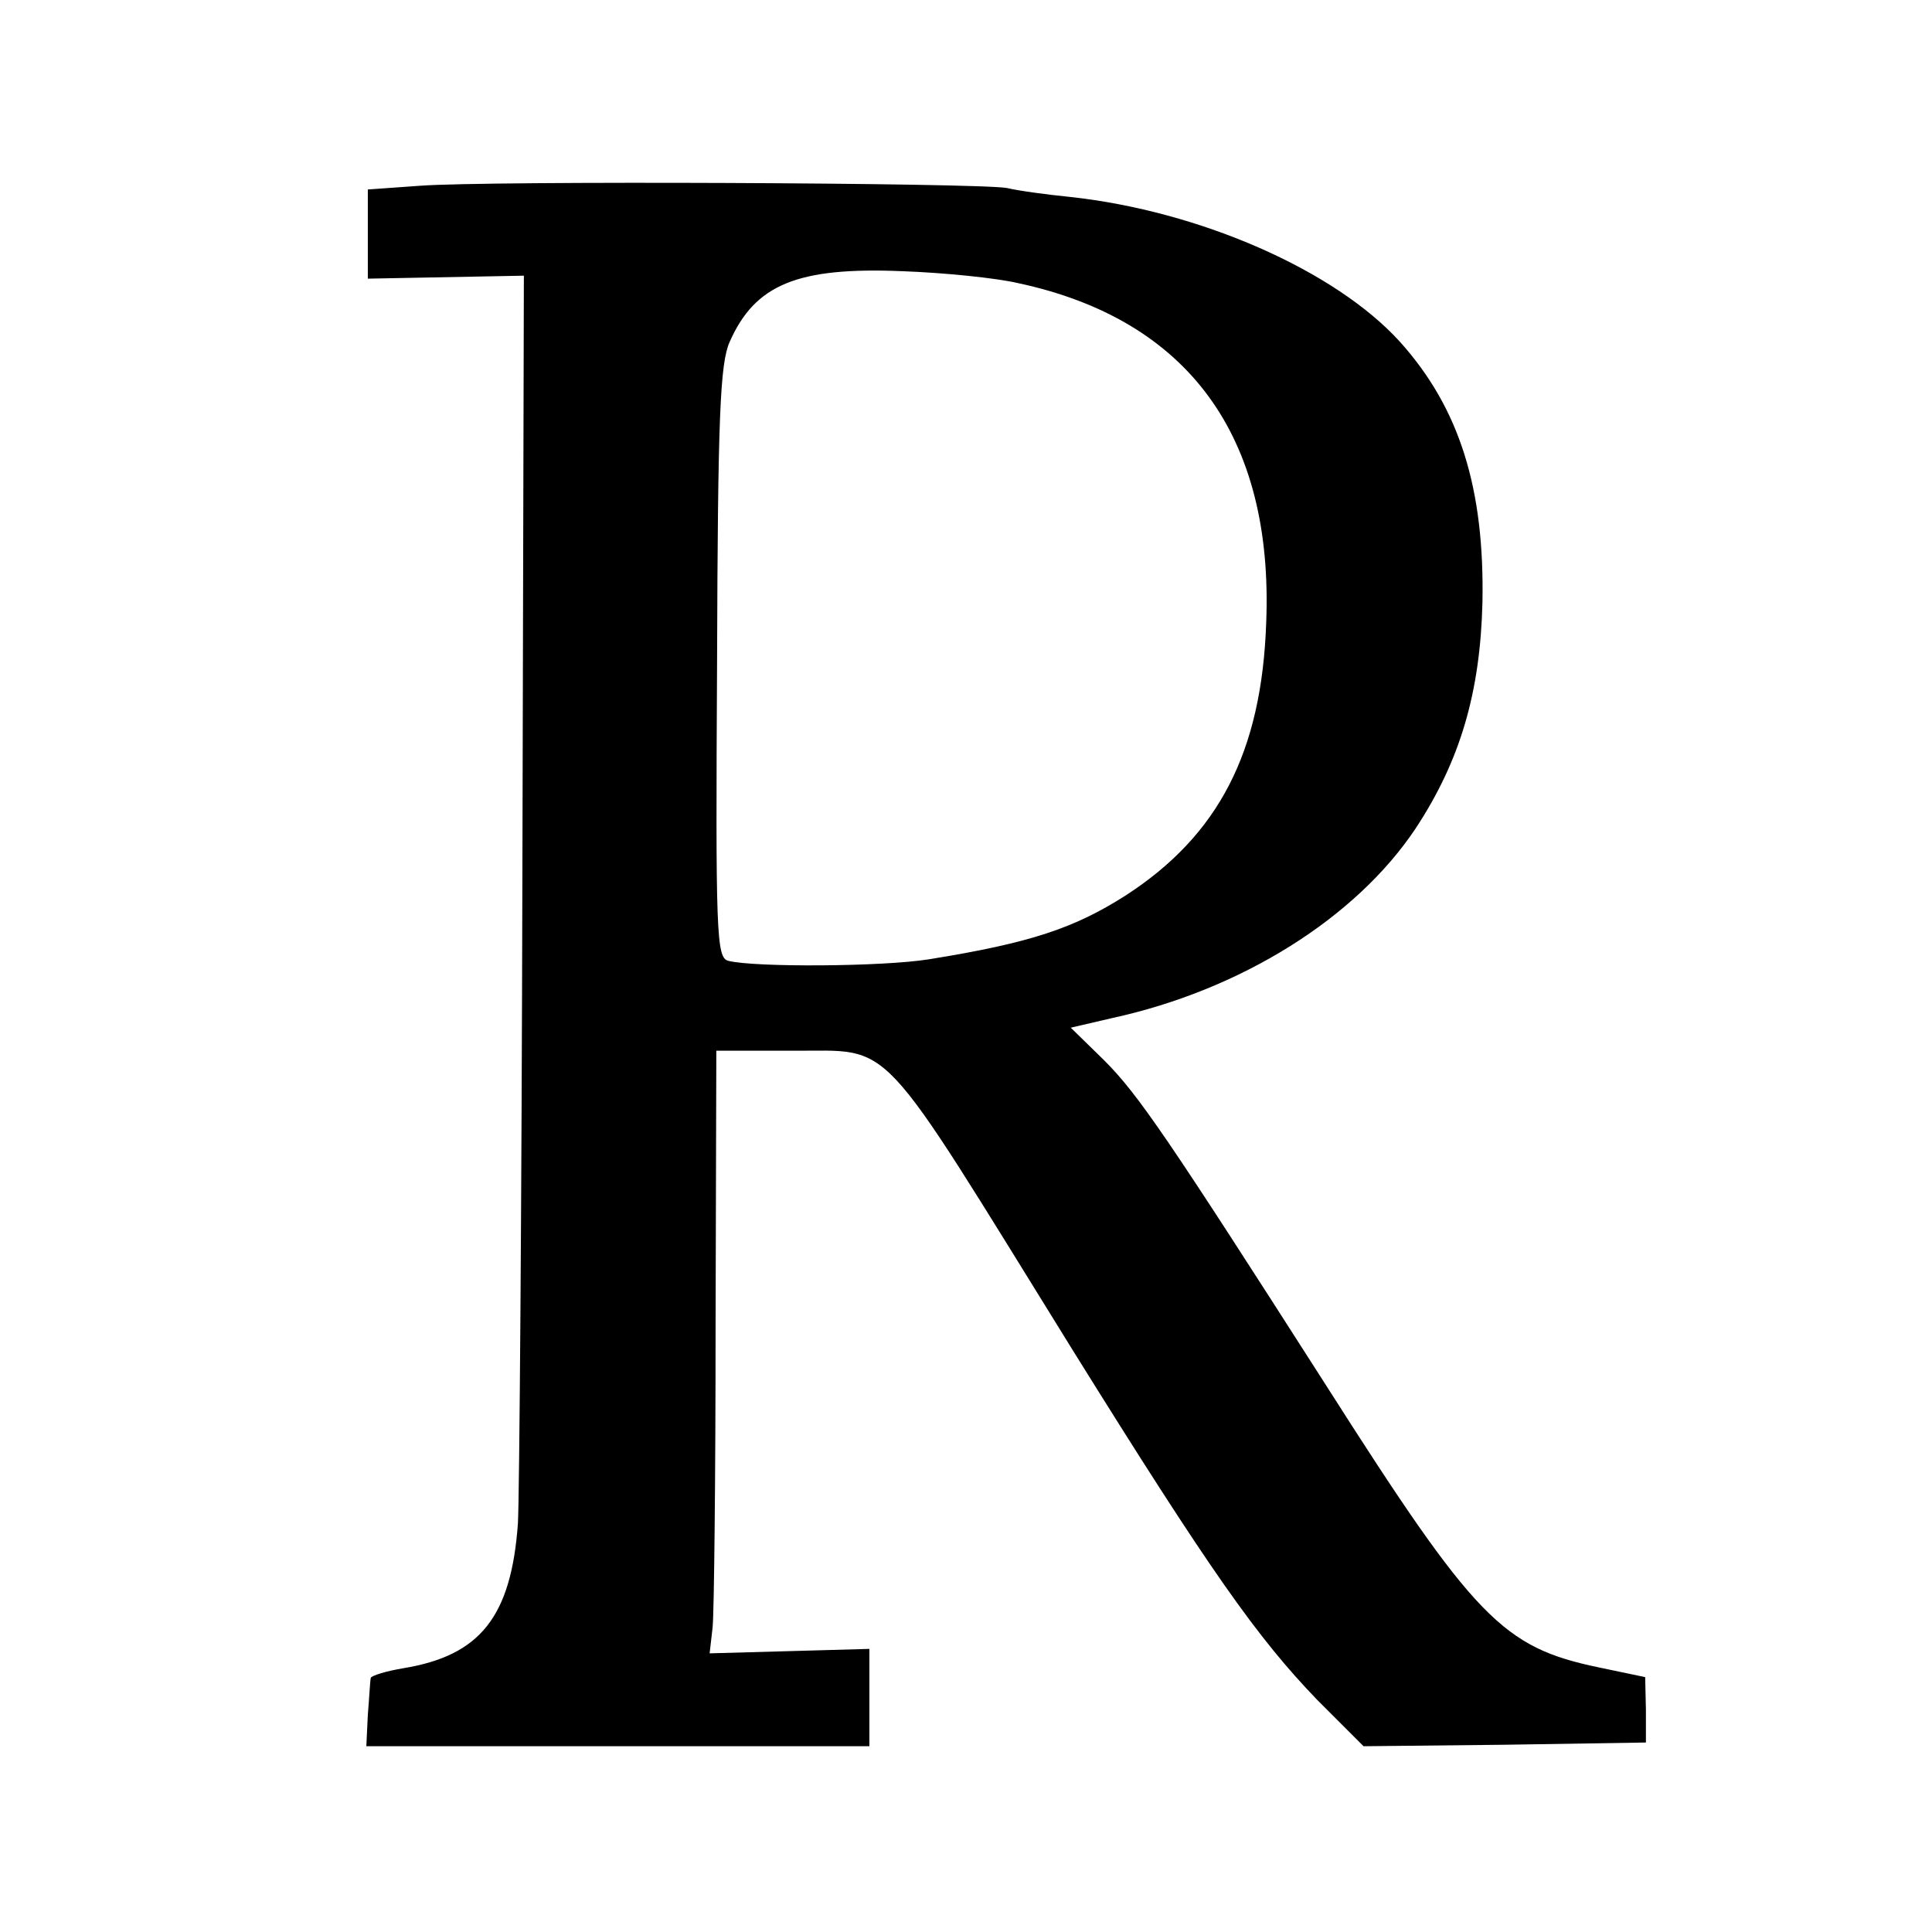 <?xml version="1.0" standalone="no"?>
<!DOCTYPE svg PUBLIC "-//W3C//DTD SVG 20010904//EN"
 "http://www.w3.org/TR/2001/REC-SVG-20010904/DTD/svg10.dtd">
<svg version="1.0" xmlns="http://www.w3.org/2000/svg"
 width="260pt" height="260pt" viewBox="0 0 260 260"
 preserveAspectRatio="xMidYMid meet">
<g transform="translate(0,260) scale(0.1,-0.1)"
fill="#000000" stroke="none">
<path d="M565 2350 l-70 -5 0 -60 0 -60 105 2 105 2 -2 -807 c-1 -444 -4 -836
-6 -872 -9 -126 -51 -178 -154 -195 -24 -4 -43 -10 -44 -13 -1 -4 -2 -26 -4
-50 l-2 -42 338 0 339 0 0 66 0 65 -107 -3 -108 -3 4 35 c2 19 4 202 4 406 l1
370 102 0 c139 -1 110 29 377 -402 186 -299 249 -388 330 -472 l62 -62 190 2
190 3 0 44 -1 44 -62 13 c-130 27 -167 65 -367 379 -213 333 -253 392 -299
438 l-45 44 56 13 c174 38 328 135 408 255 60 91 87 183 90 304 3 154 -31 262
-111 351 -87 96 -269 176 -444 195 -30 3 -68 8 -85 12 -39 7 -699 10 -790 3z
m805 -131 c229 -49 344 -206 334 -457 -6 -174 -64 -286 -189 -367 -69 -44
-128 -64 -265 -86 -62 -10 -235 -11 -270 -2 -16 4 -17 37 -15 401 1 332 4 403
17 432 34 77 91 101 233 95 55 -2 125 -9 155 -16z"/>
</g>
</svg>
